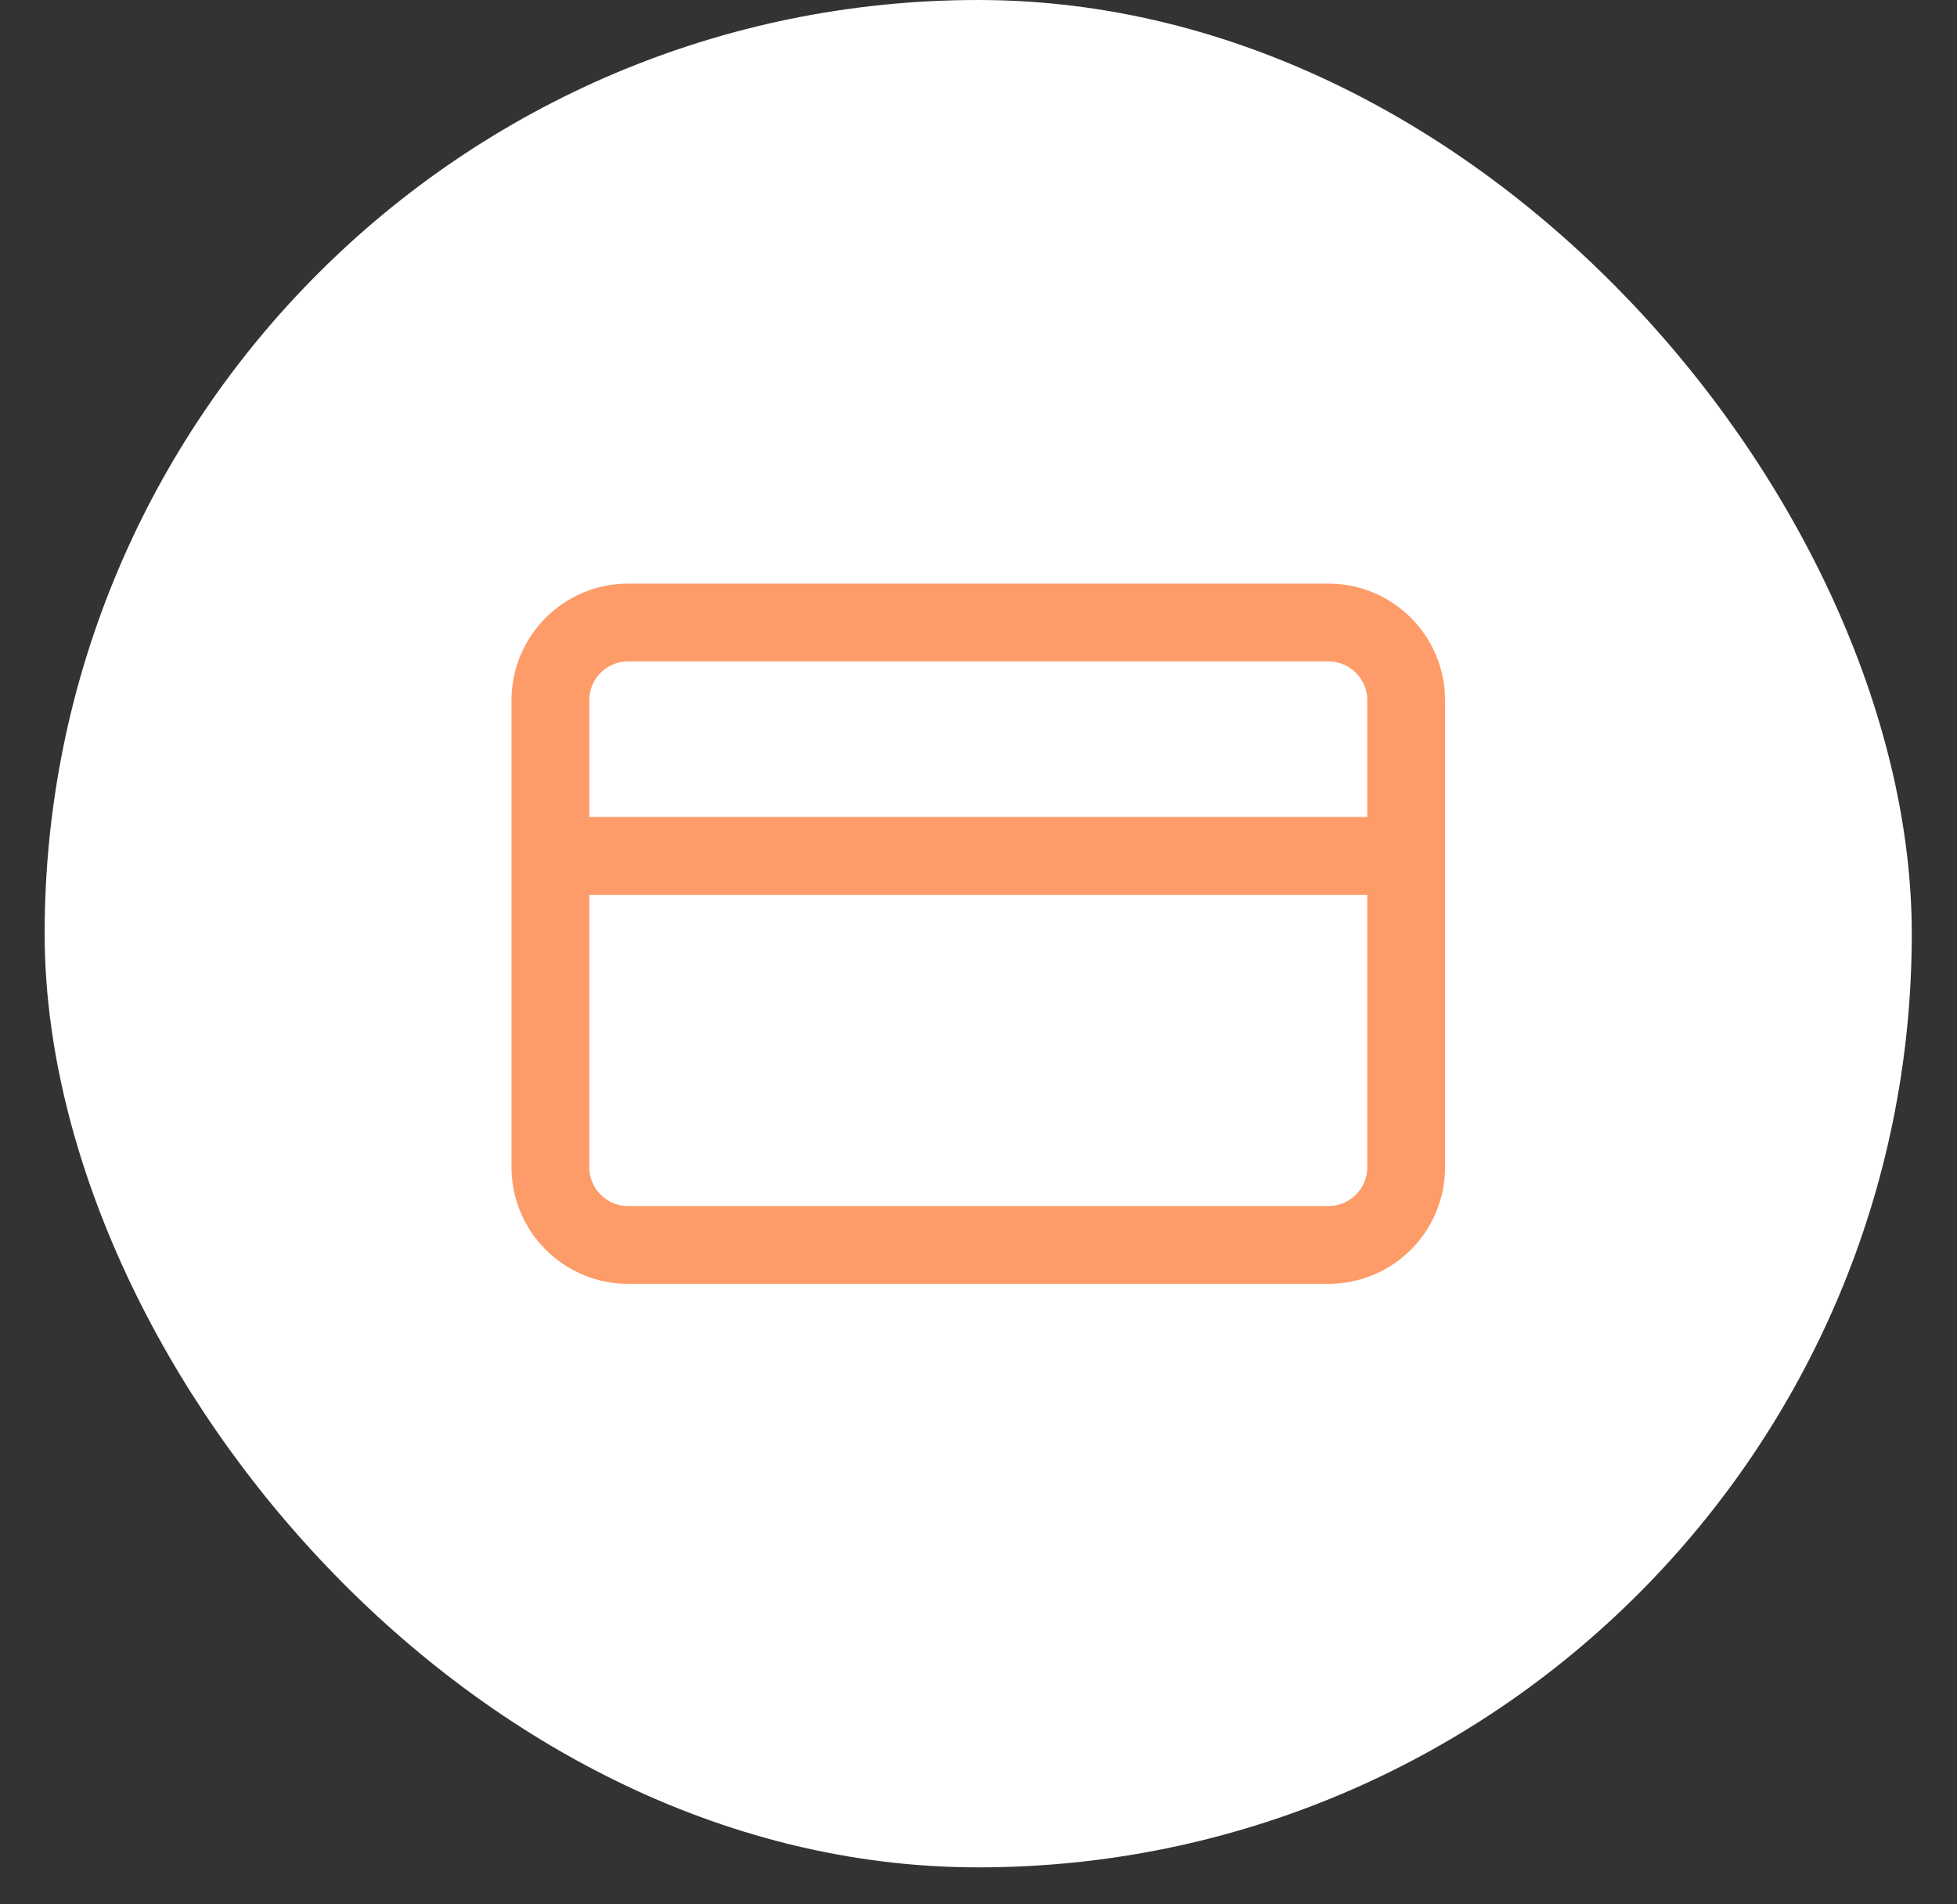 <svg width="37" height="36" viewBox="0 0 37 36" fill="none" xmlns="http://www.w3.org/2000/svg">
<rect x="0" y="0" width="37" height="36" fill="#333333" stroke="none"/>
<rect x="0.844" width="35.301" height="35.301" rx="17.651" fill="white"/>
<g clip-path="url(#clip0_79_20388)">
<path d="M10.406 16.18H26.586M11.877 11.768H25.115C25.927 11.768 26.586 12.426 26.586 13.239V22.064C26.586 22.876 25.927 23.535 25.115 23.535H11.877C11.065 23.535 10.406 22.876 10.406 22.064V13.239C10.406 12.426 11.065 11.768 11.877 11.768Z" stroke="#FE9C69" stroke-width="1.471" stroke-linecap="round" stroke-linejoin="round"/>
</g>
<defs>
<clipPath id="clip0_79_20388">
<rect width="17.651" height="17.651" fill="white" transform="translate(9.672 8.826)"/>
</clipPath>
</defs>
</svg>
